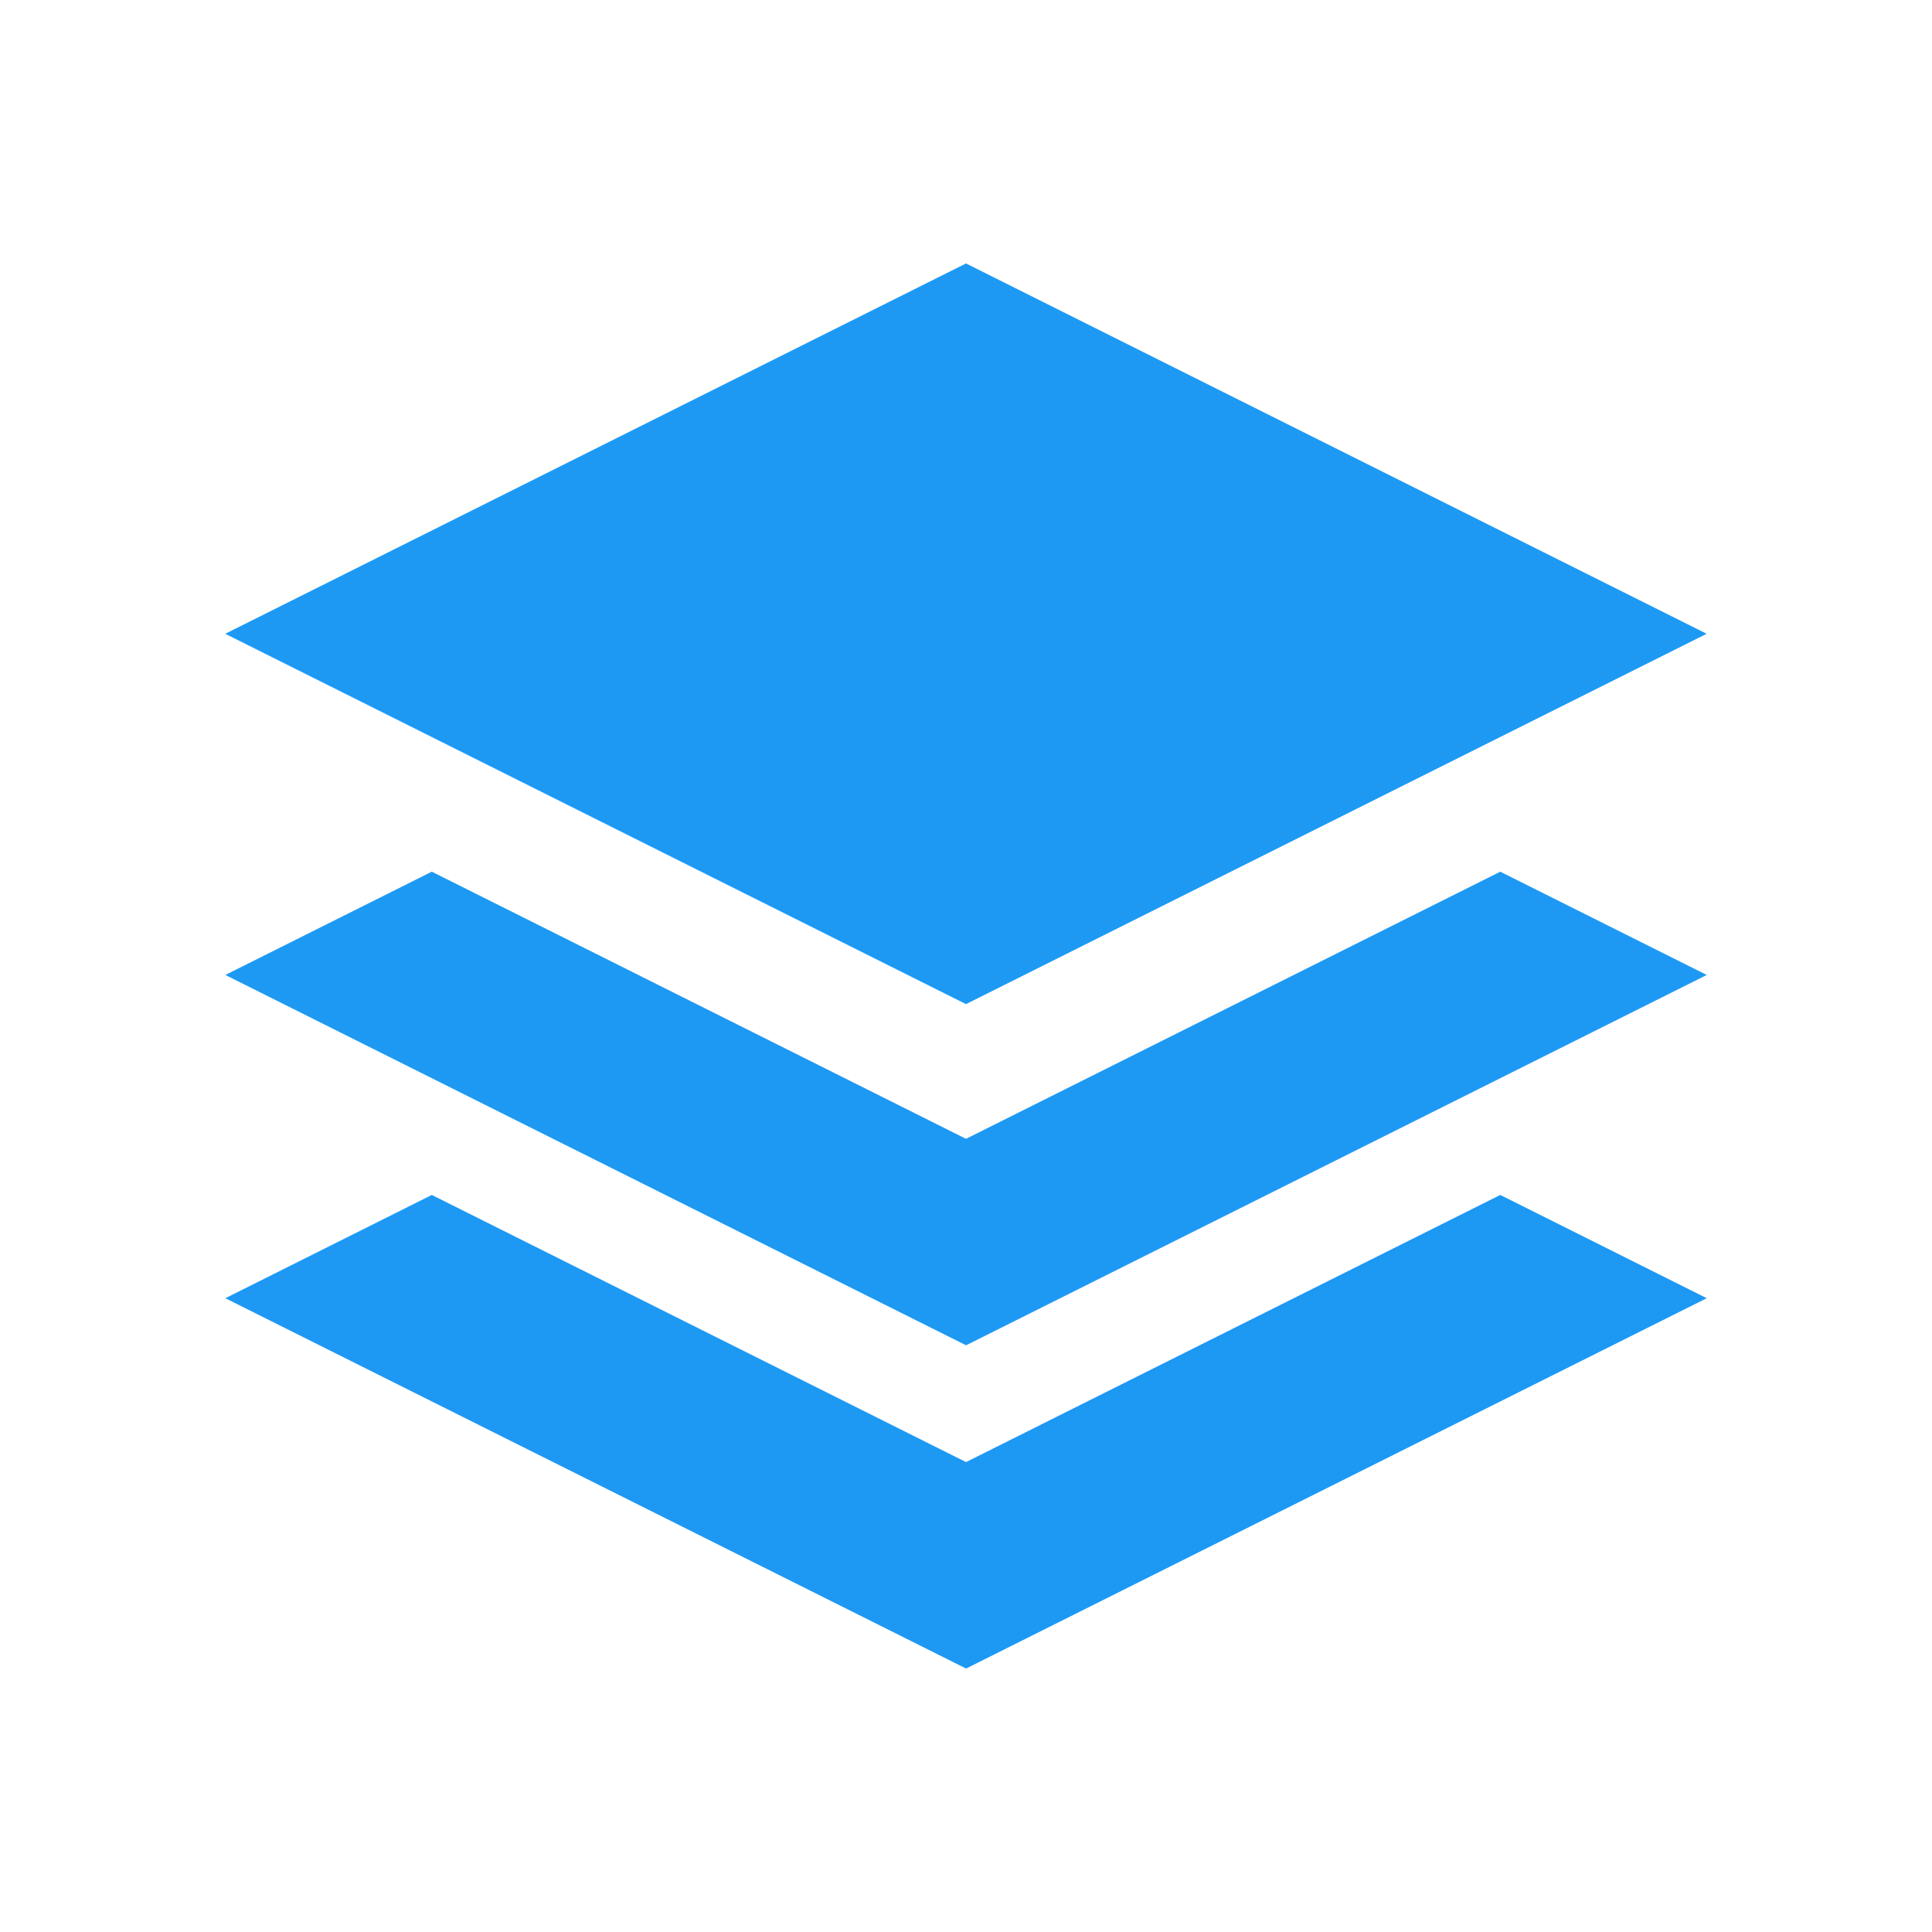 <?xml version="1.0" encoding="UTF-8" standalone="no"?>
<svg xmlns="http://www.w3.org/2000/svg" width="22" height="22" version="1.1">
 <g transform="translate(-421.714,-525.791)">
  <g style="fill:#1d99f3;fill-opacity:1">
   <g transform="translate(3,-2.565)" style="fill:#1d99f3;fill-opacity:1">
    <g transform="translate(-18,2.565)" style="fill:#1d99f3;fill-opacity:1">
     <path d="m 447.714,528.791 8.434,4.217 -8.434,4.217 -8.435,-4.217 z m 0,9.968 -6.083,-3.042 -2.351,1.176 8.435,4.217 8.434,-4.217 -2.351,-1.176 z" style="fill:#1d99f3;fill-opacity:1"/>
    </g>
    <path d="m 429.714,545.005 -6.083,-3.042 -2.351,1.176 8.435,4.217 8.434,-4.217 -2.351,-1.176 z" style="fill:#1d99f3;fill-opacity:1"/>
   </g>
  </g>
 </g>
</svg>

